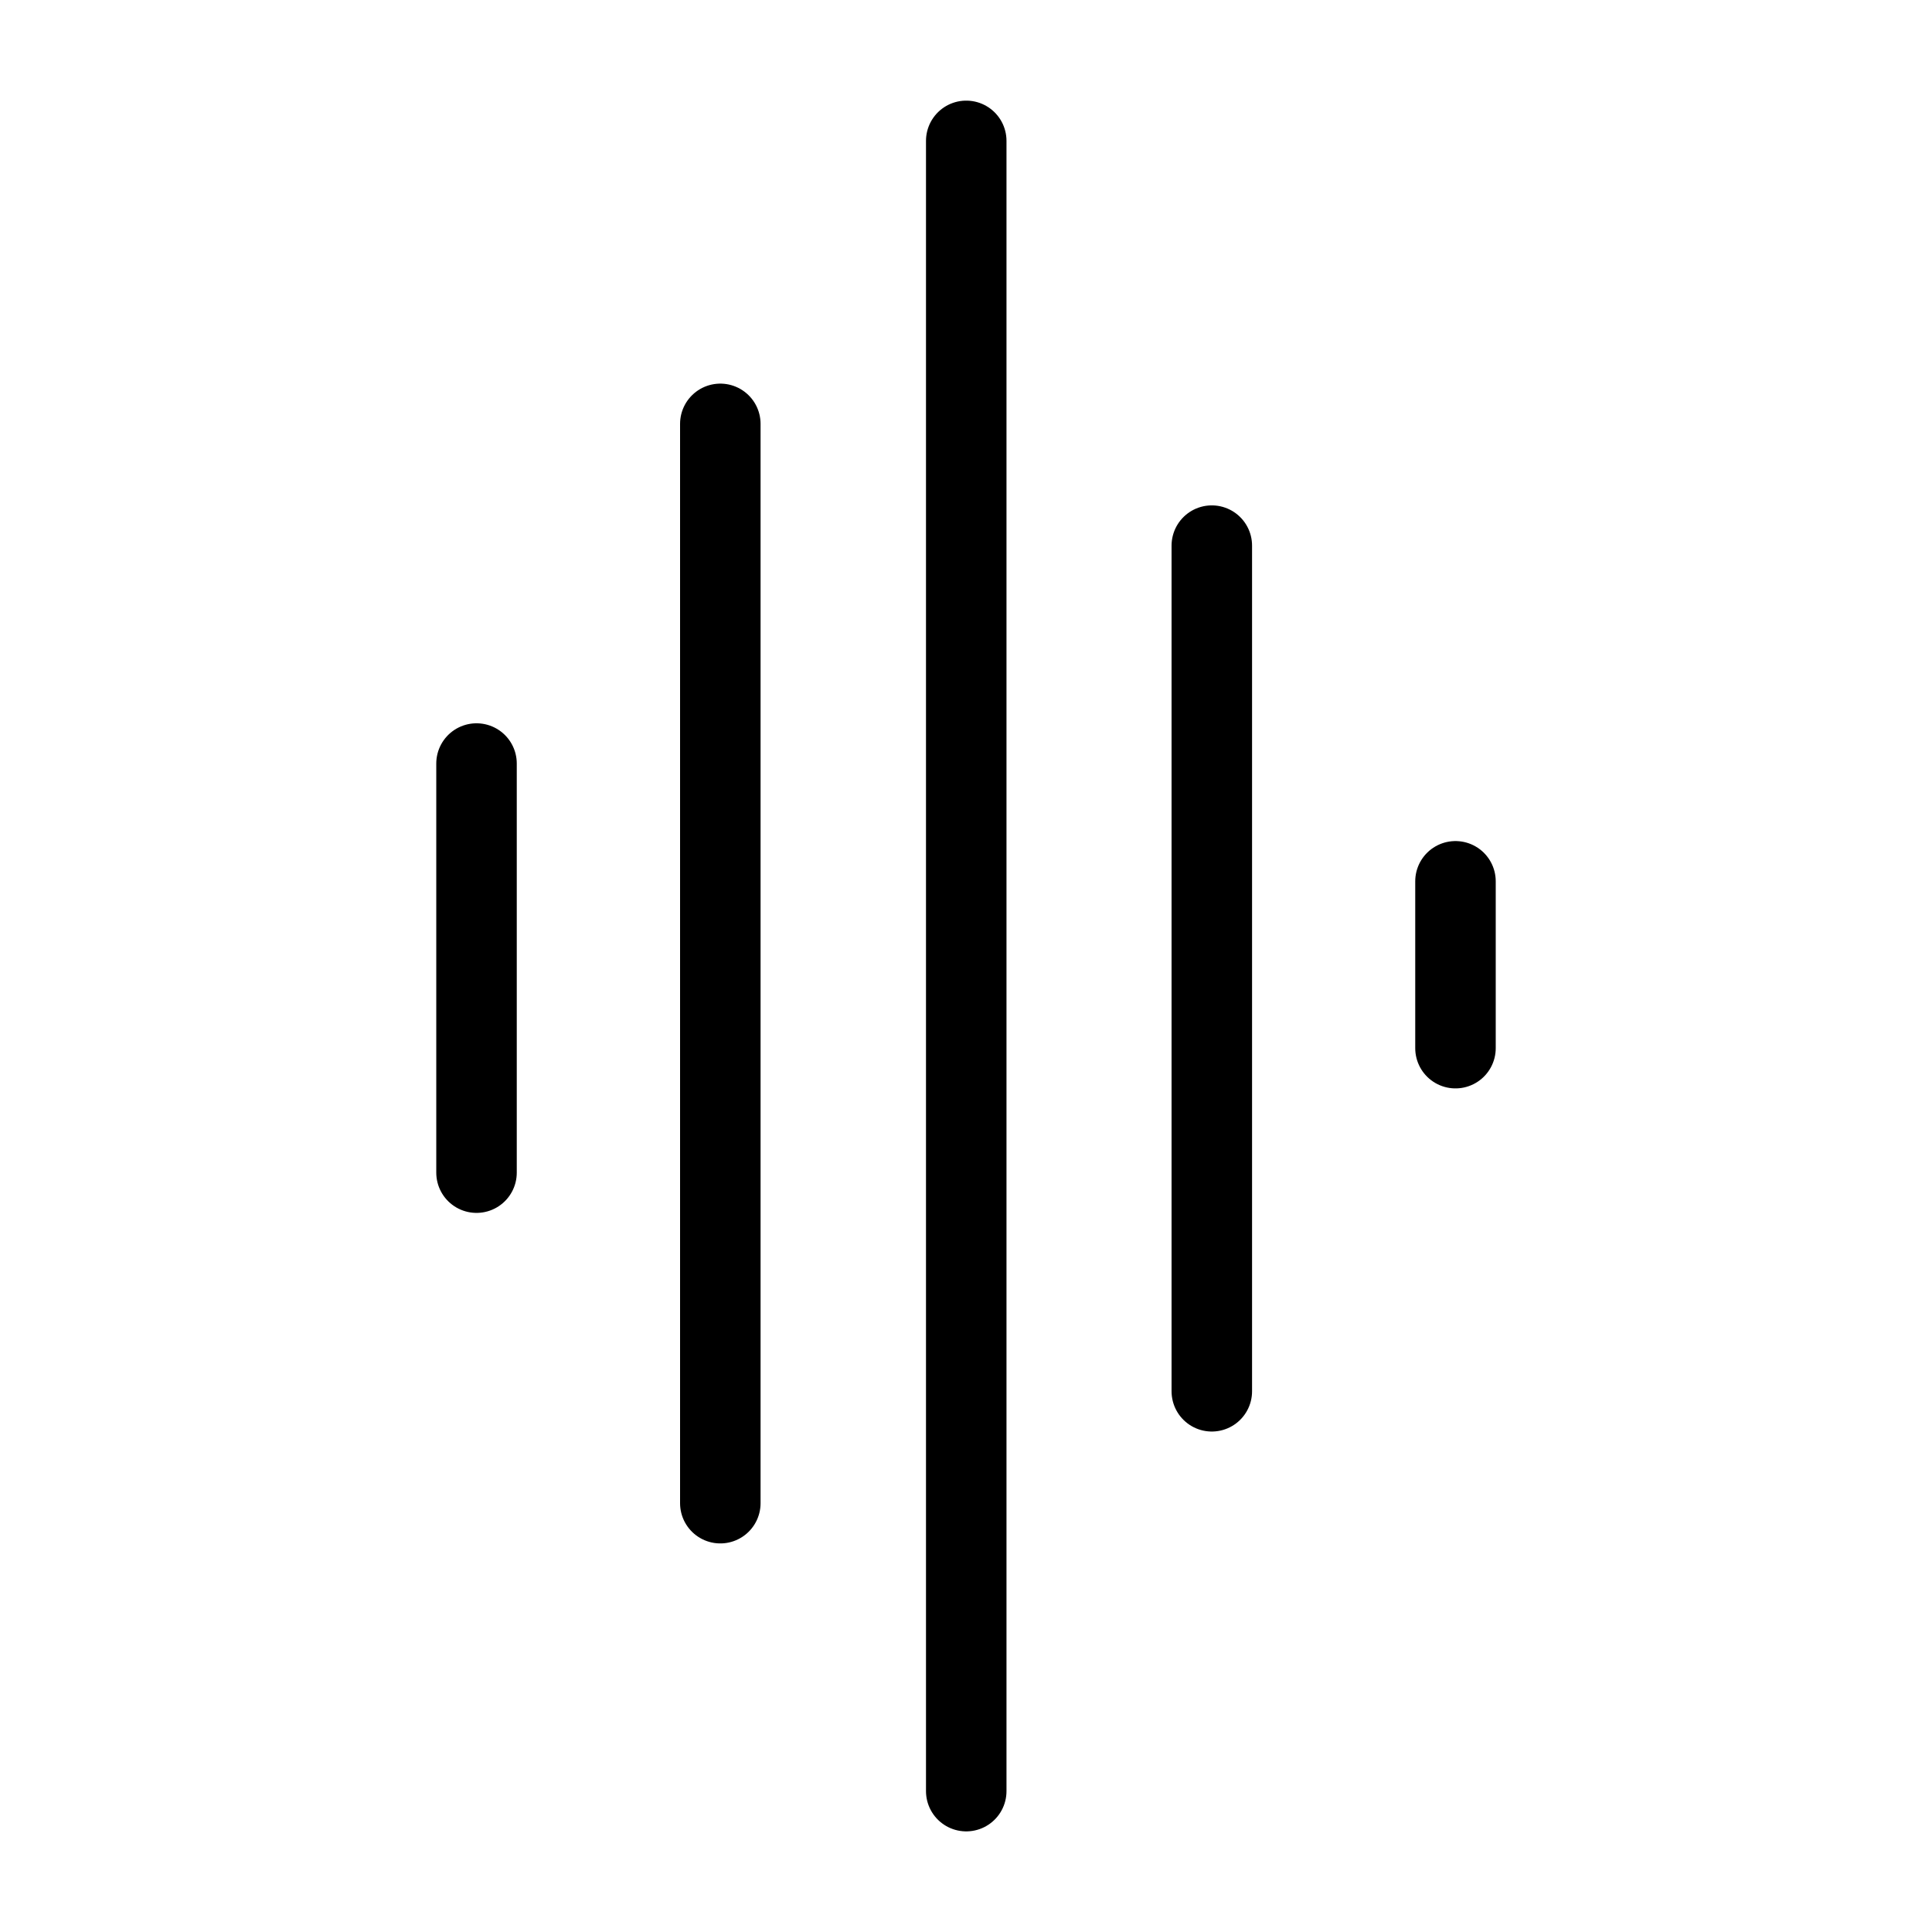 <?xml version="1.0" encoding="UTF-8"?><svg id="a" xmlns="http://www.w3.org/2000/svg" viewBox="0 0 48 48"><defs><style>.b{stroke-width:2px;fill:none;stroke:#000;stroke-linecap:round;stroke-linejoin:round;}</style></defs><path class="b" d="m11.839,18.97v10.164"/><path class="b" d="m17.896,10.531v26.815"/><path class="b" d="m24.006,3.5v41"/><path class="b" d="m30.107,13.556v21.01"/><path class="b" d="m36.161,21.896v4.145"/></svg>